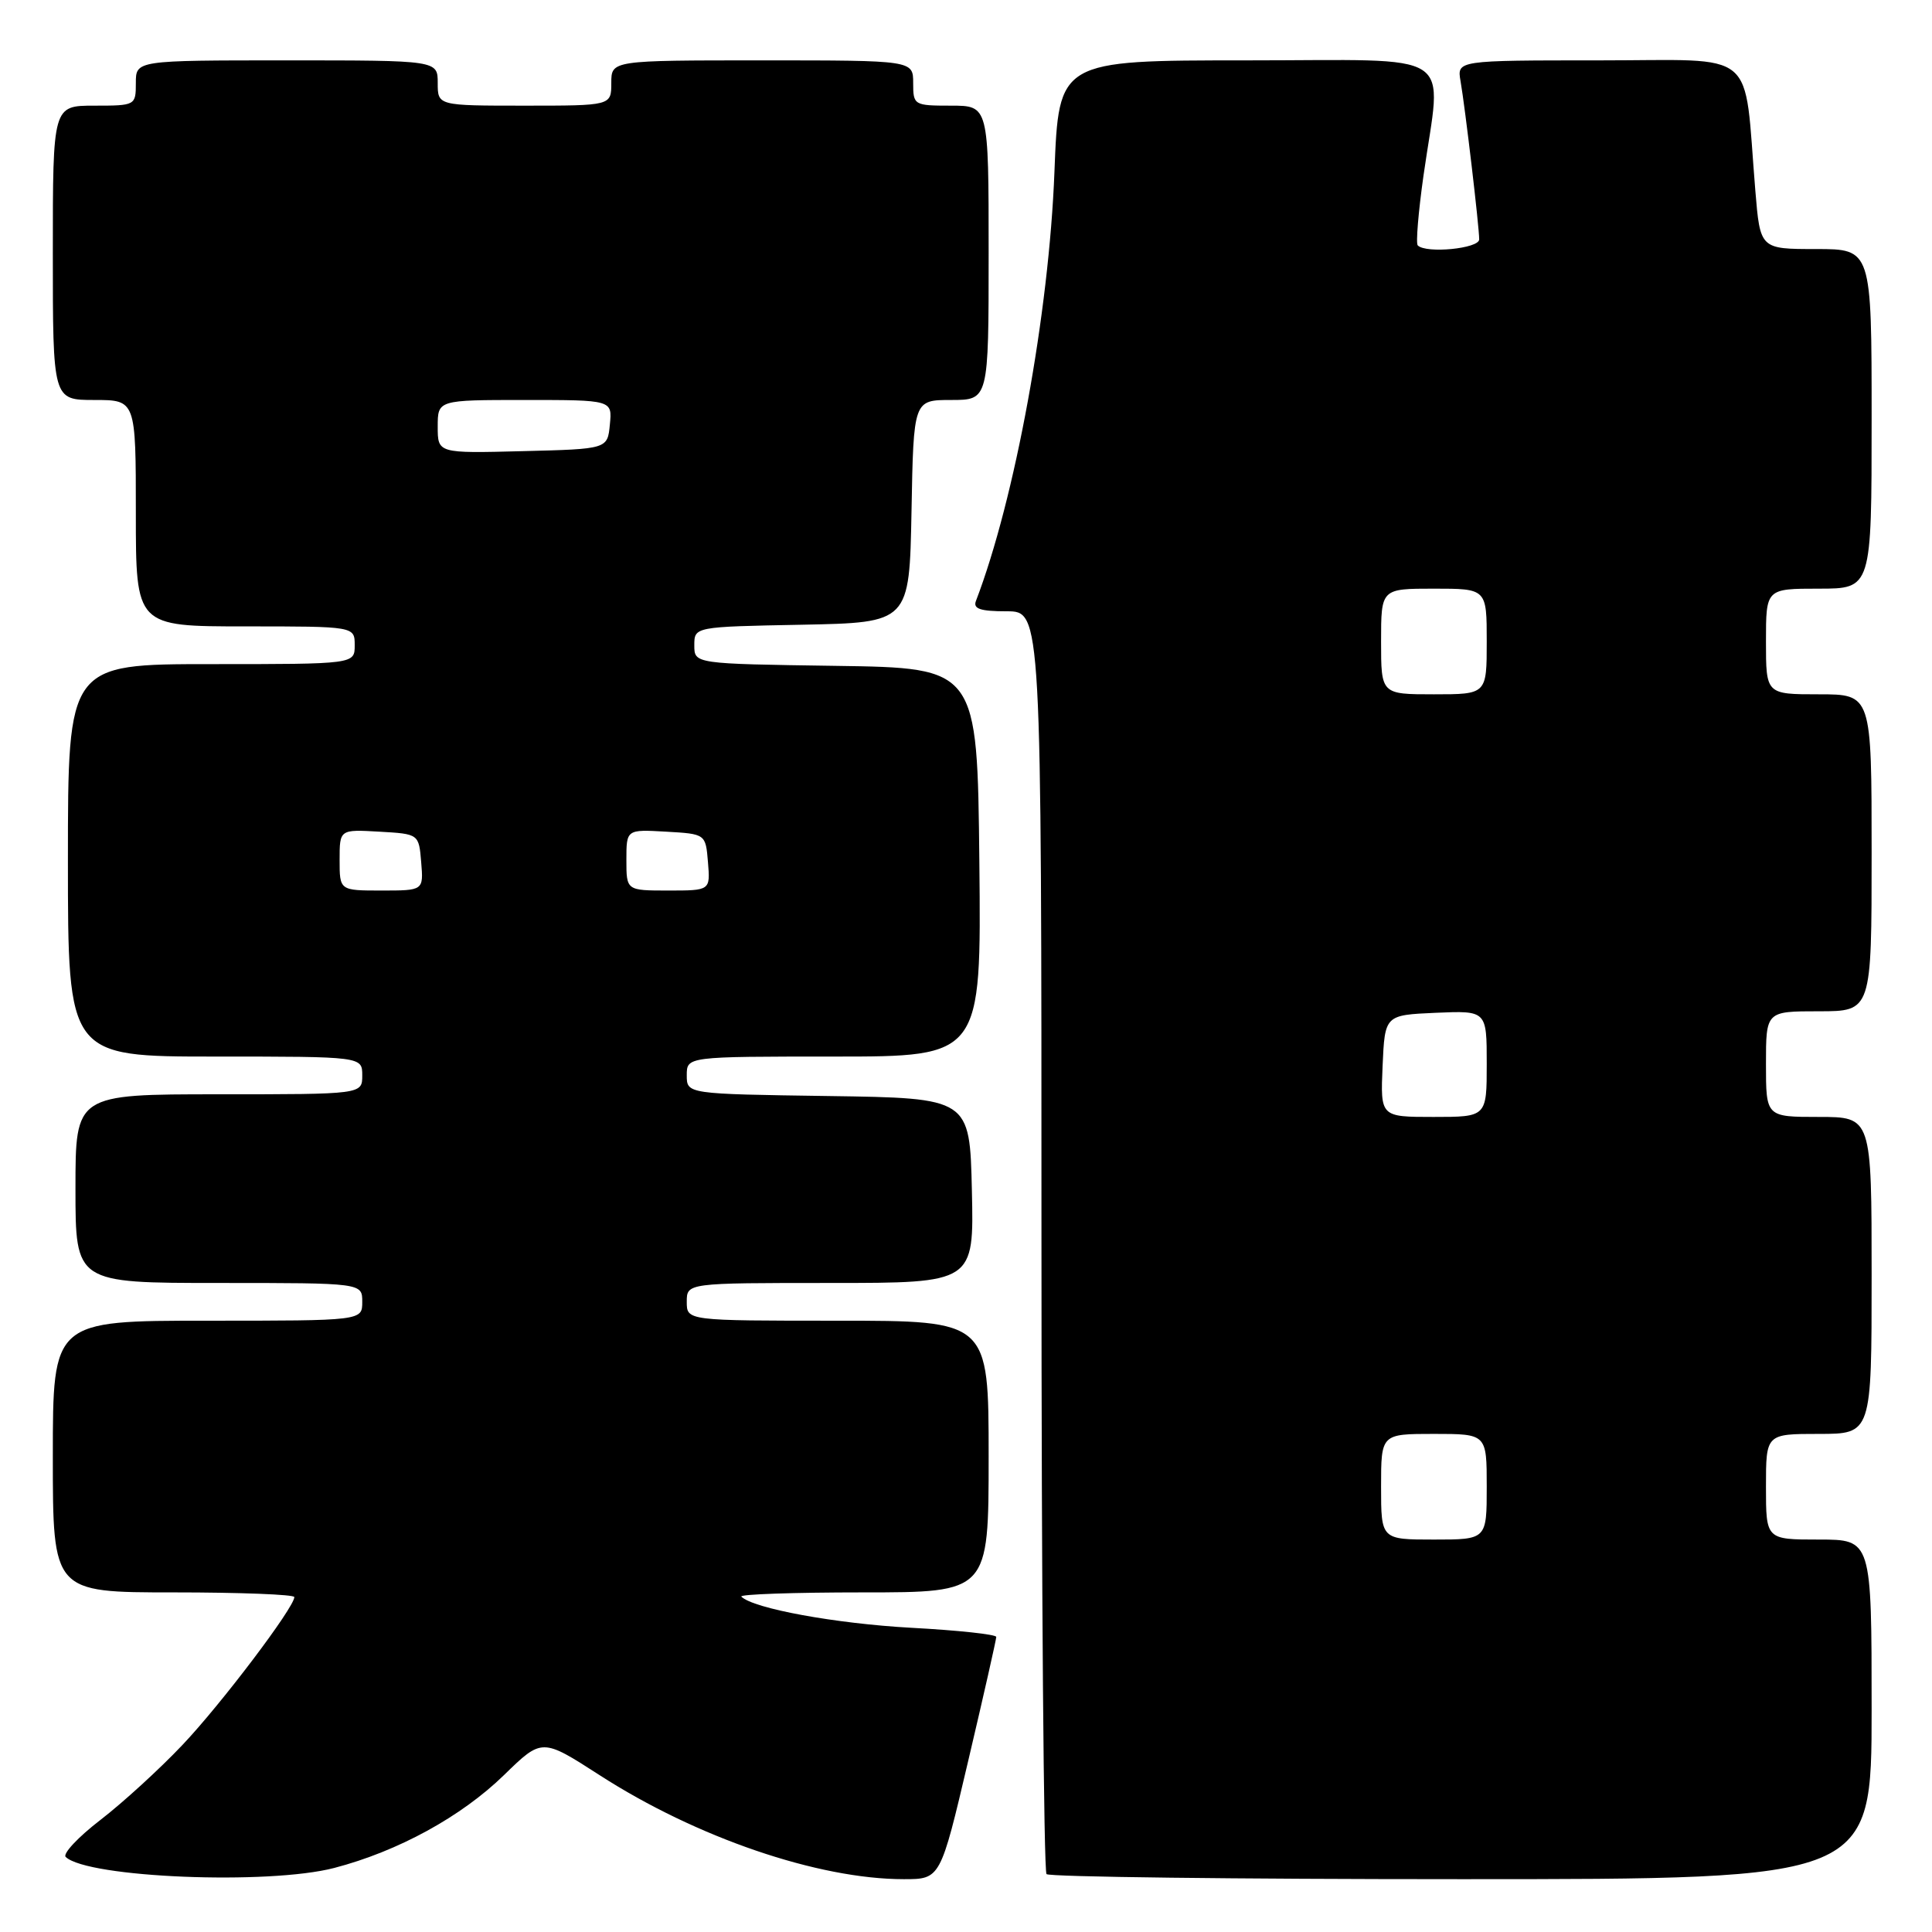 <?xml version="1.0" encoding="UTF-8" standalone="no"?>
<!DOCTYPE svg PUBLIC "-//W3C//DTD SVG 1.1//EN" "http://www.w3.org/Graphics/SVG/1.1/DTD/svg11.dtd" >
<svg xmlns="http://www.w3.org/2000/svg" xmlns:xlink="http://www.w3.org/1999/xlink" version="1.1" viewBox="0 0 256 256">
 <g >
 <path fill="currentColor"
d=" M 44.30 247.51 C 52.73 245.31 61.13 240.72 66.80 235.19 C 71.82 230.30 71.82 230.30 79.47 235.23 C 92.29 243.49 108.40 249.00 119.75 249.00 C 124.61 249.00 124.61 249.00 128.31 233.25 C 130.35 224.59 132.01 217.23 132.01 216.90 C 132.00 216.57 126.94 216.02 120.75 215.69 C 110.75 215.14 99.80 213.14 98.23 211.56 C 97.92 211.25 105.17 211.00 114.33 211.00 C 131.00 211.00 131.00 211.00 131.00 193.00 C 131.00 175.00 131.00 175.00 111.00 175.00 C 91.00 175.00 91.00 175.00 91.00 172.50 C 91.00 170.00 91.00 170.00 110.03 170.00 C 129.06 170.00 129.06 170.00 128.78 157.75 C 128.50 145.50 128.50 145.50 109.75 145.23 C 91.00 144.96 91.00 144.96 91.00 142.48 C 91.00 140.00 91.00 140.00 110.52 140.00 C 130.03 140.00 130.03 140.00 129.77 114.25 C 129.50 88.50 129.50 88.50 110.75 88.23 C 92.00 87.96 92.00 87.96 92.00 85.51 C 92.00 83.05 92.00 83.05 106.25 82.78 C 120.50 82.50 120.50 82.50 120.78 67.75 C 121.05 53.00 121.05 53.00 126.03 53.00 C 131.00 53.00 131.00 53.00 131.00 33.50 C 131.00 14.00 131.00 14.00 126.00 14.00 C 121.11 14.00 121.00 13.93 121.00 11.00 C 121.00 8.00 121.00 8.00 101.00 8.00 C 81.00 8.00 81.00 8.00 81.00 11.00 C 81.00 14.00 81.00 14.00 69.50 14.00 C 58.00 14.00 58.00 14.00 58.00 11.00 C 58.00 8.00 58.00 8.00 38.00 8.00 C 18.00 8.00 18.00 8.00 18.00 11.00 C 18.00 13.97 17.94 14.00 12.50 14.00 C 7.00 14.00 7.00 14.00 7.00 33.50 C 7.00 53.00 7.00 53.00 12.50 53.00 C 18.00 53.00 18.00 53.00 18.00 68.00 C 18.00 83.00 18.00 83.00 32.50 83.00 C 47.00 83.00 47.00 83.00 47.00 85.50 C 47.00 88.00 47.00 88.00 28.00 88.00 C 9.00 88.00 9.00 88.00 9.00 114.00 C 9.00 140.00 9.00 140.00 28.50 140.00 C 48.00 140.00 48.00 140.00 48.00 142.50 C 48.00 145.00 48.00 145.00 29.00 145.00 C 10.00 145.00 10.00 145.00 10.00 157.50 C 10.00 170.00 10.00 170.00 29.00 170.00 C 48.00 170.00 48.00 170.00 48.00 172.50 C 48.00 175.00 48.00 175.00 27.50 175.00 C 7.00 175.00 7.00 175.00 7.00 193.00 C 7.00 211.00 7.00 211.00 23.00 211.00 C 31.80 211.00 39.00 211.28 39.00 211.62 C 39.00 212.99 29.28 225.84 24.16 231.23 C 21.17 234.39 16.29 238.85 13.32 241.14 C 10.34 243.43 8.27 245.65 8.71 246.06 C 11.62 248.81 35.56 249.79 44.30 247.51 Z  M 248.00 226.50 C 248.00 204.00 248.00 204.00 241.00 204.00 C 234.00 204.00 234.00 204.00 234.00 197.00 C 234.00 190.00 234.00 190.00 241.00 190.00 C 248.00 190.00 248.00 190.00 248.00 169.00 C 248.00 148.00 248.00 148.00 241.00 148.00 C 234.00 148.00 234.00 148.00 234.00 141.00 C 234.00 134.00 234.00 134.00 241.00 134.00 C 248.00 134.00 248.00 134.00 248.00 113.00 C 248.00 92.00 248.00 92.00 241.00 92.00 C 234.00 92.00 234.00 92.00 234.00 85.00 C 234.00 78.00 234.00 78.00 241.00 78.00 C 248.00 78.00 248.00 78.00 248.00 55.50 C 248.00 33.00 248.00 33.00 240.62 33.00 C 233.23 33.00 233.23 33.00 232.59 25.25 C 231.01 6.14 233.23 8.00 211.93 8.00 C 193.05 8.00 193.05 8.00 193.53 10.75 C 194.14 14.25 196.00 30.03 196.00 31.72 C 196.00 32.94 188.97 33.63 187.86 32.52 C 187.59 32.26 187.94 28.10 188.62 23.27 C 191.03 6.32 193.62 8.00 165.15 8.00 C 140.29 8.00 140.29 8.00 139.72 22.75 C 139.00 41.51 134.50 66.10 129.32 79.62 C 128.91 80.67 129.88 81.00 133.39 81.00 C 138.00 81.00 138.00 81.00 138.00 164.33 C 138.00 210.17 138.30 247.97 138.67 248.33 C 139.03 248.70 163.78 249.00 193.67 249.00 C 248.00 249.00 248.00 249.00 248.00 226.50 Z  M 45.00 113.95 C 45.00 109.90 45.00 109.90 50.25 110.20 C 55.50 110.50 55.50 110.50 55.81 114.25 C 56.12 118.00 56.12 118.00 50.56 118.00 C 45.00 118.00 45.00 118.00 45.00 113.95 Z  M 83.00 113.95 C 83.00 109.90 83.00 109.90 88.25 110.20 C 93.50 110.50 93.50 110.50 93.81 114.25 C 94.12 118.00 94.12 118.00 88.56 118.00 C 83.00 118.00 83.00 118.00 83.00 113.95 Z  M 58.00 56.53 C 58.00 53.00 58.00 53.00 69.56 53.00 C 81.13 53.00 81.13 53.00 80.81 56.25 C 80.50 59.50 80.50 59.50 69.25 59.78 C 58.00 60.07 58.00 60.07 58.00 56.53 Z  M 183.00 197.00 C 183.00 190.00 183.00 190.00 190.00 190.00 C 197.00 190.00 197.00 190.00 197.00 197.00 C 197.00 204.00 197.00 204.00 190.00 204.00 C 183.00 204.00 183.00 204.00 183.00 197.00 Z  M 183.20 141.25 C 183.50 134.50 183.50 134.50 190.25 134.20 C 197.00 133.91 197.00 133.91 197.00 140.95 C 197.00 148.00 197.00 148.00 189.95 148.00 C 182.91 148.00 182.91 148.00 183.20 141.25 Z  M 183.00 85.00 C 183.00 78.00 183.00 78.00 190.00 78.00 C 197.00 78.00 197.00 78.00 197.00 85.00 C 197.00 92.00 197.00 92.00 190.00 92.00 C 183.00 92.00 183.00 92.00 183.00 85.00 Z "/>
</g>
</svg>